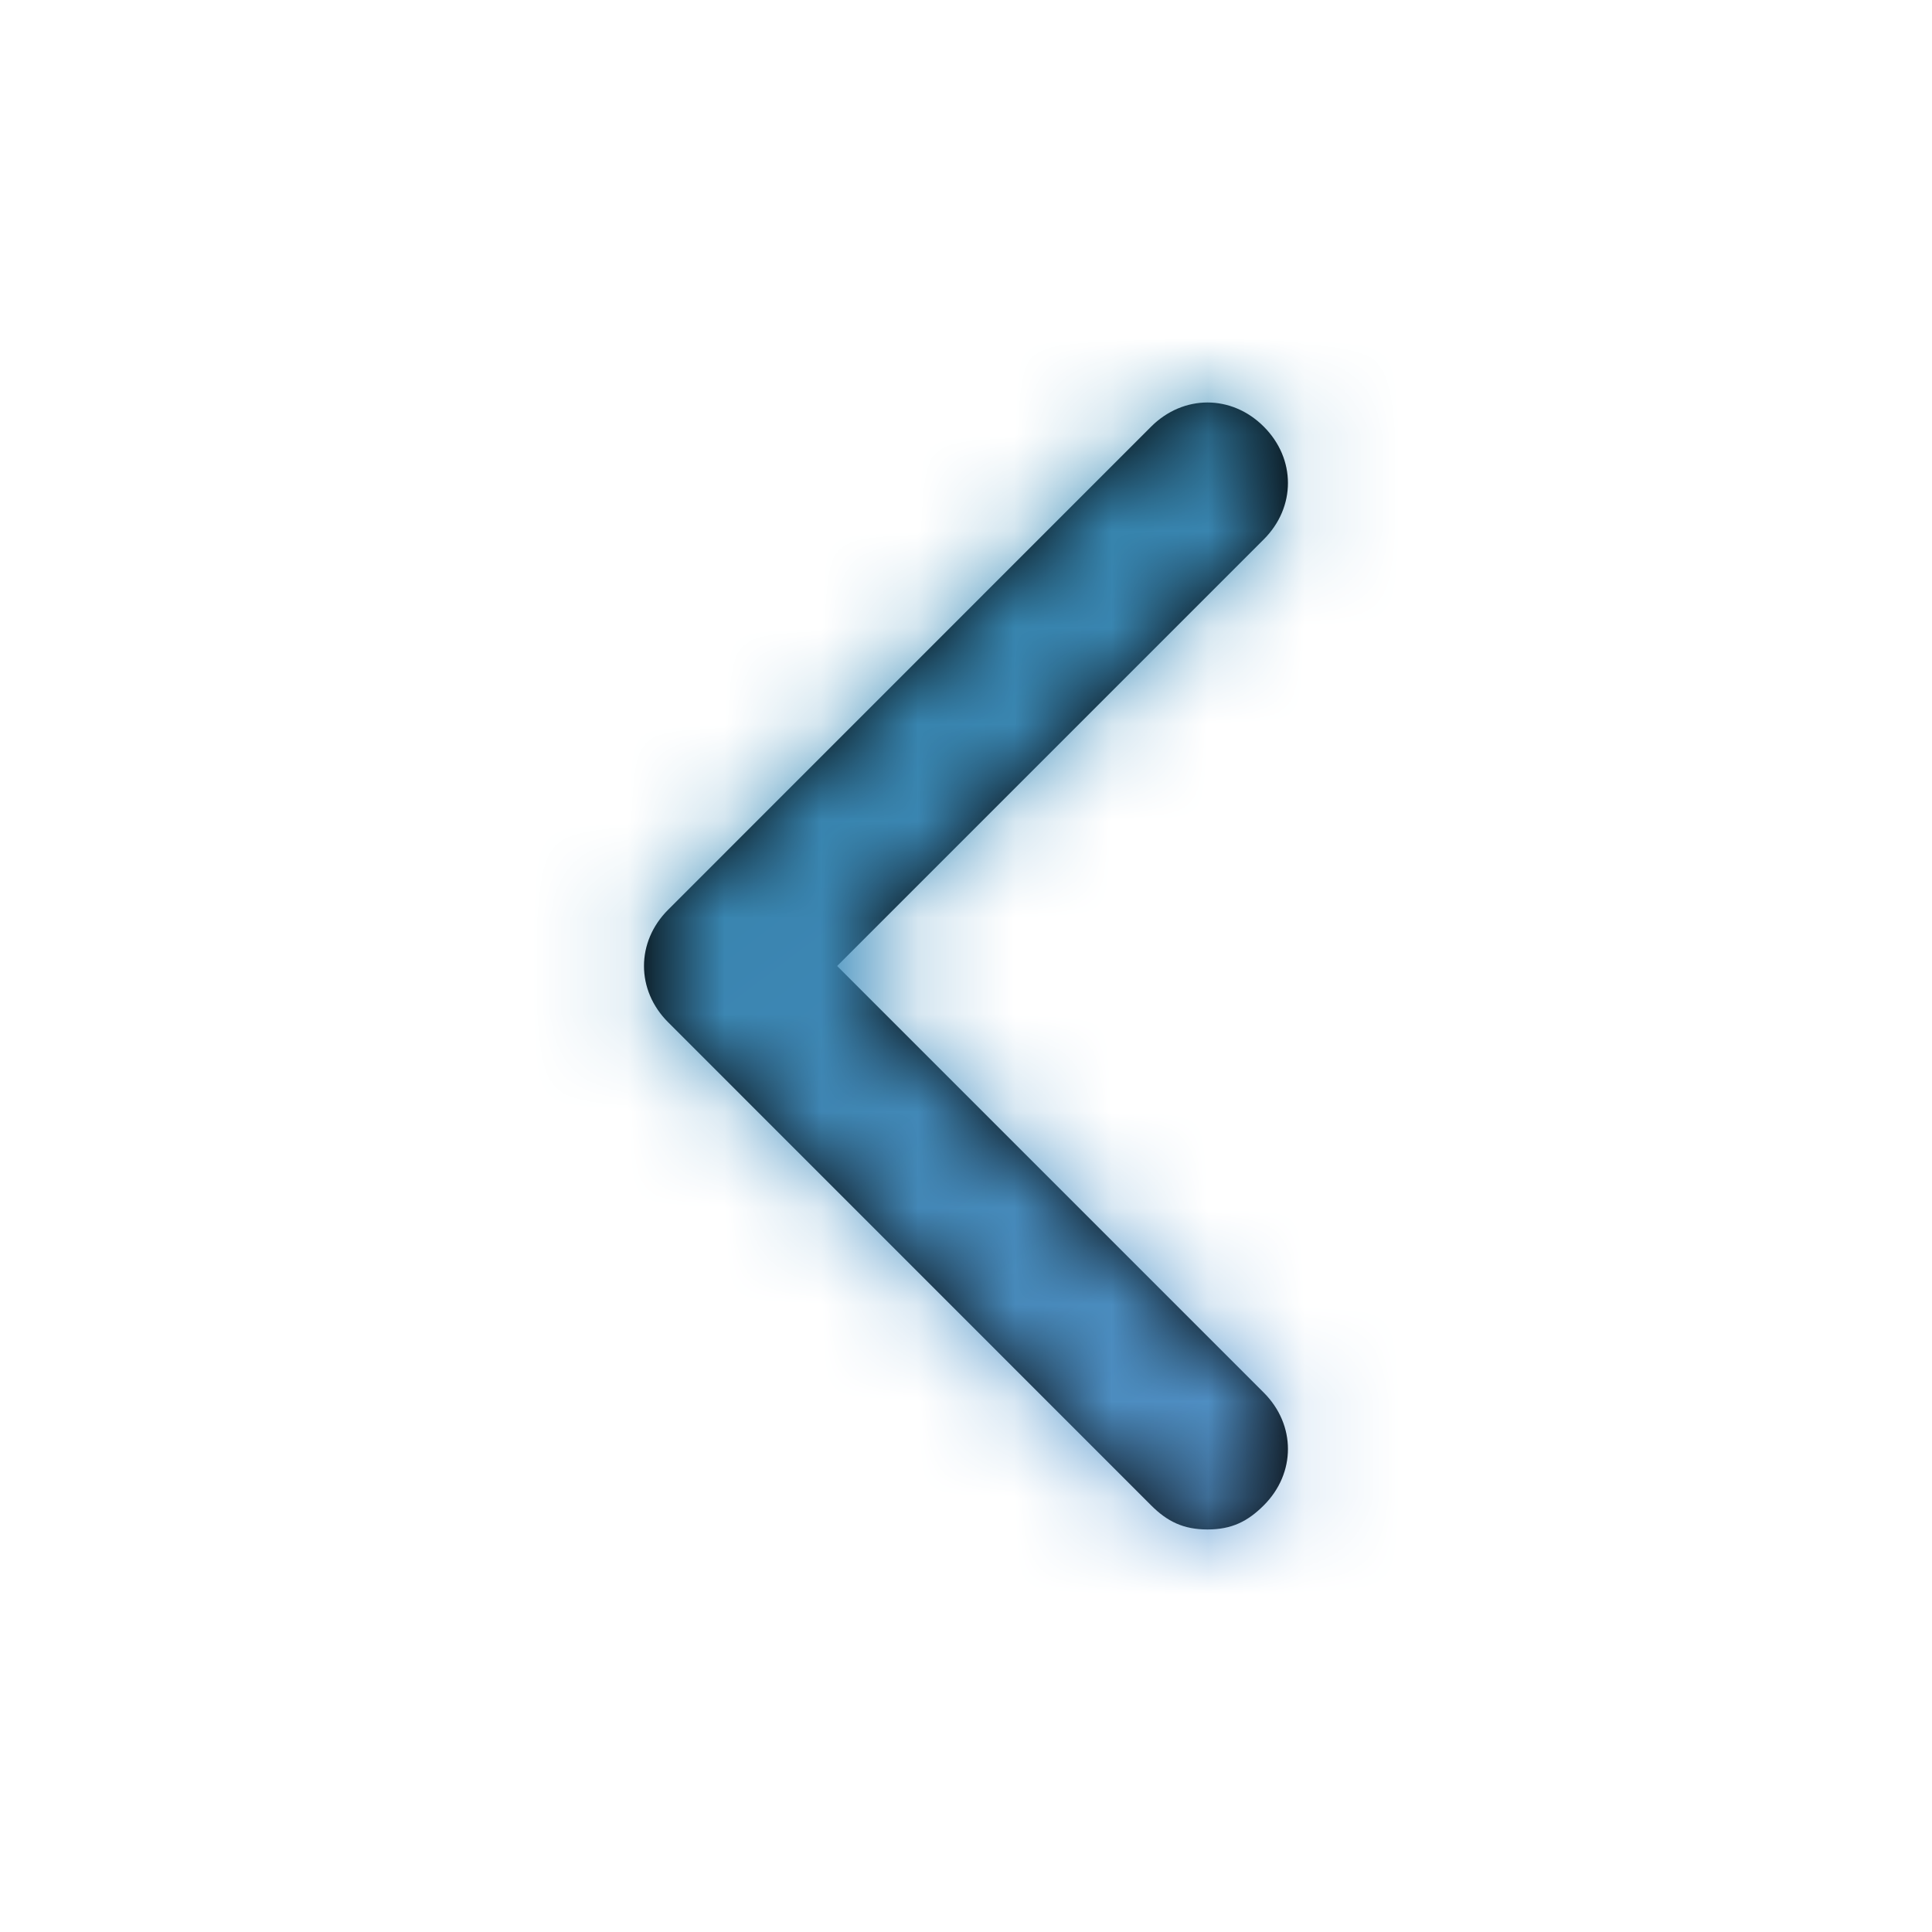<svg width="20" height="20" viewBox="0 0 20 20" fill="none" xmlns="http://www.w3.org/2000/svg">
<path d="M13.083 14.417C13.416 14.75 13.416 15.25 13.083 15.583C12.916 15.75 12.75 15.833 12.5 15.833C12.25 15.833 12.083 15.75 11.916 15.583L6.917 10.583C6.583 10.25 6.583 9.75 6.917 9.417L11.916 4.417C12.25 4.083 12.75 4.083 13.083 4.417C13.416 4.75 13.416 5.25 13.083 5.583L8.666 10L13.083 14.417Z" fill="black"/>
<mask id="mask0_241_543" style="mask-type:luminance" maskUnits="userSpaceOnUse" x="6" y="4" width="8" height="12">
<path d="M13.083 14.417C13.416 14.75 13.416 15.25 13.083 15.583C12.916 15.75 12.75 15.833 12.5 15.833C12.25 15.833 12.083 15.75 11.916 15.583L6.917 10.583C6.583 10.25 6.583 9.75 6.917 9.417L11.916 4.417C12.25 4.083 12.75 4.083 13.083 4.417C13.416 4.75 13.416 5.25 13.083 5.583L8.666 10L13.083 14.417Z" fill="white"/>
</mask>
<g mask="url(#mask0_241_543)">
<rect width="20" height="20" fill="url(#paint0_linear_241_543)"/>
</g>
<defs>
<linearGradient id="paint0_linear_241_543" x1="0" y1="0" x2="16.926" y2="22.33" gradientUnits="userSpaceOnUse">
<stop stop-color="#157D99"/>
<stop offset="1" stop-color="#70A1E5"/>
</linearGradient>
</defs>
</svg>
